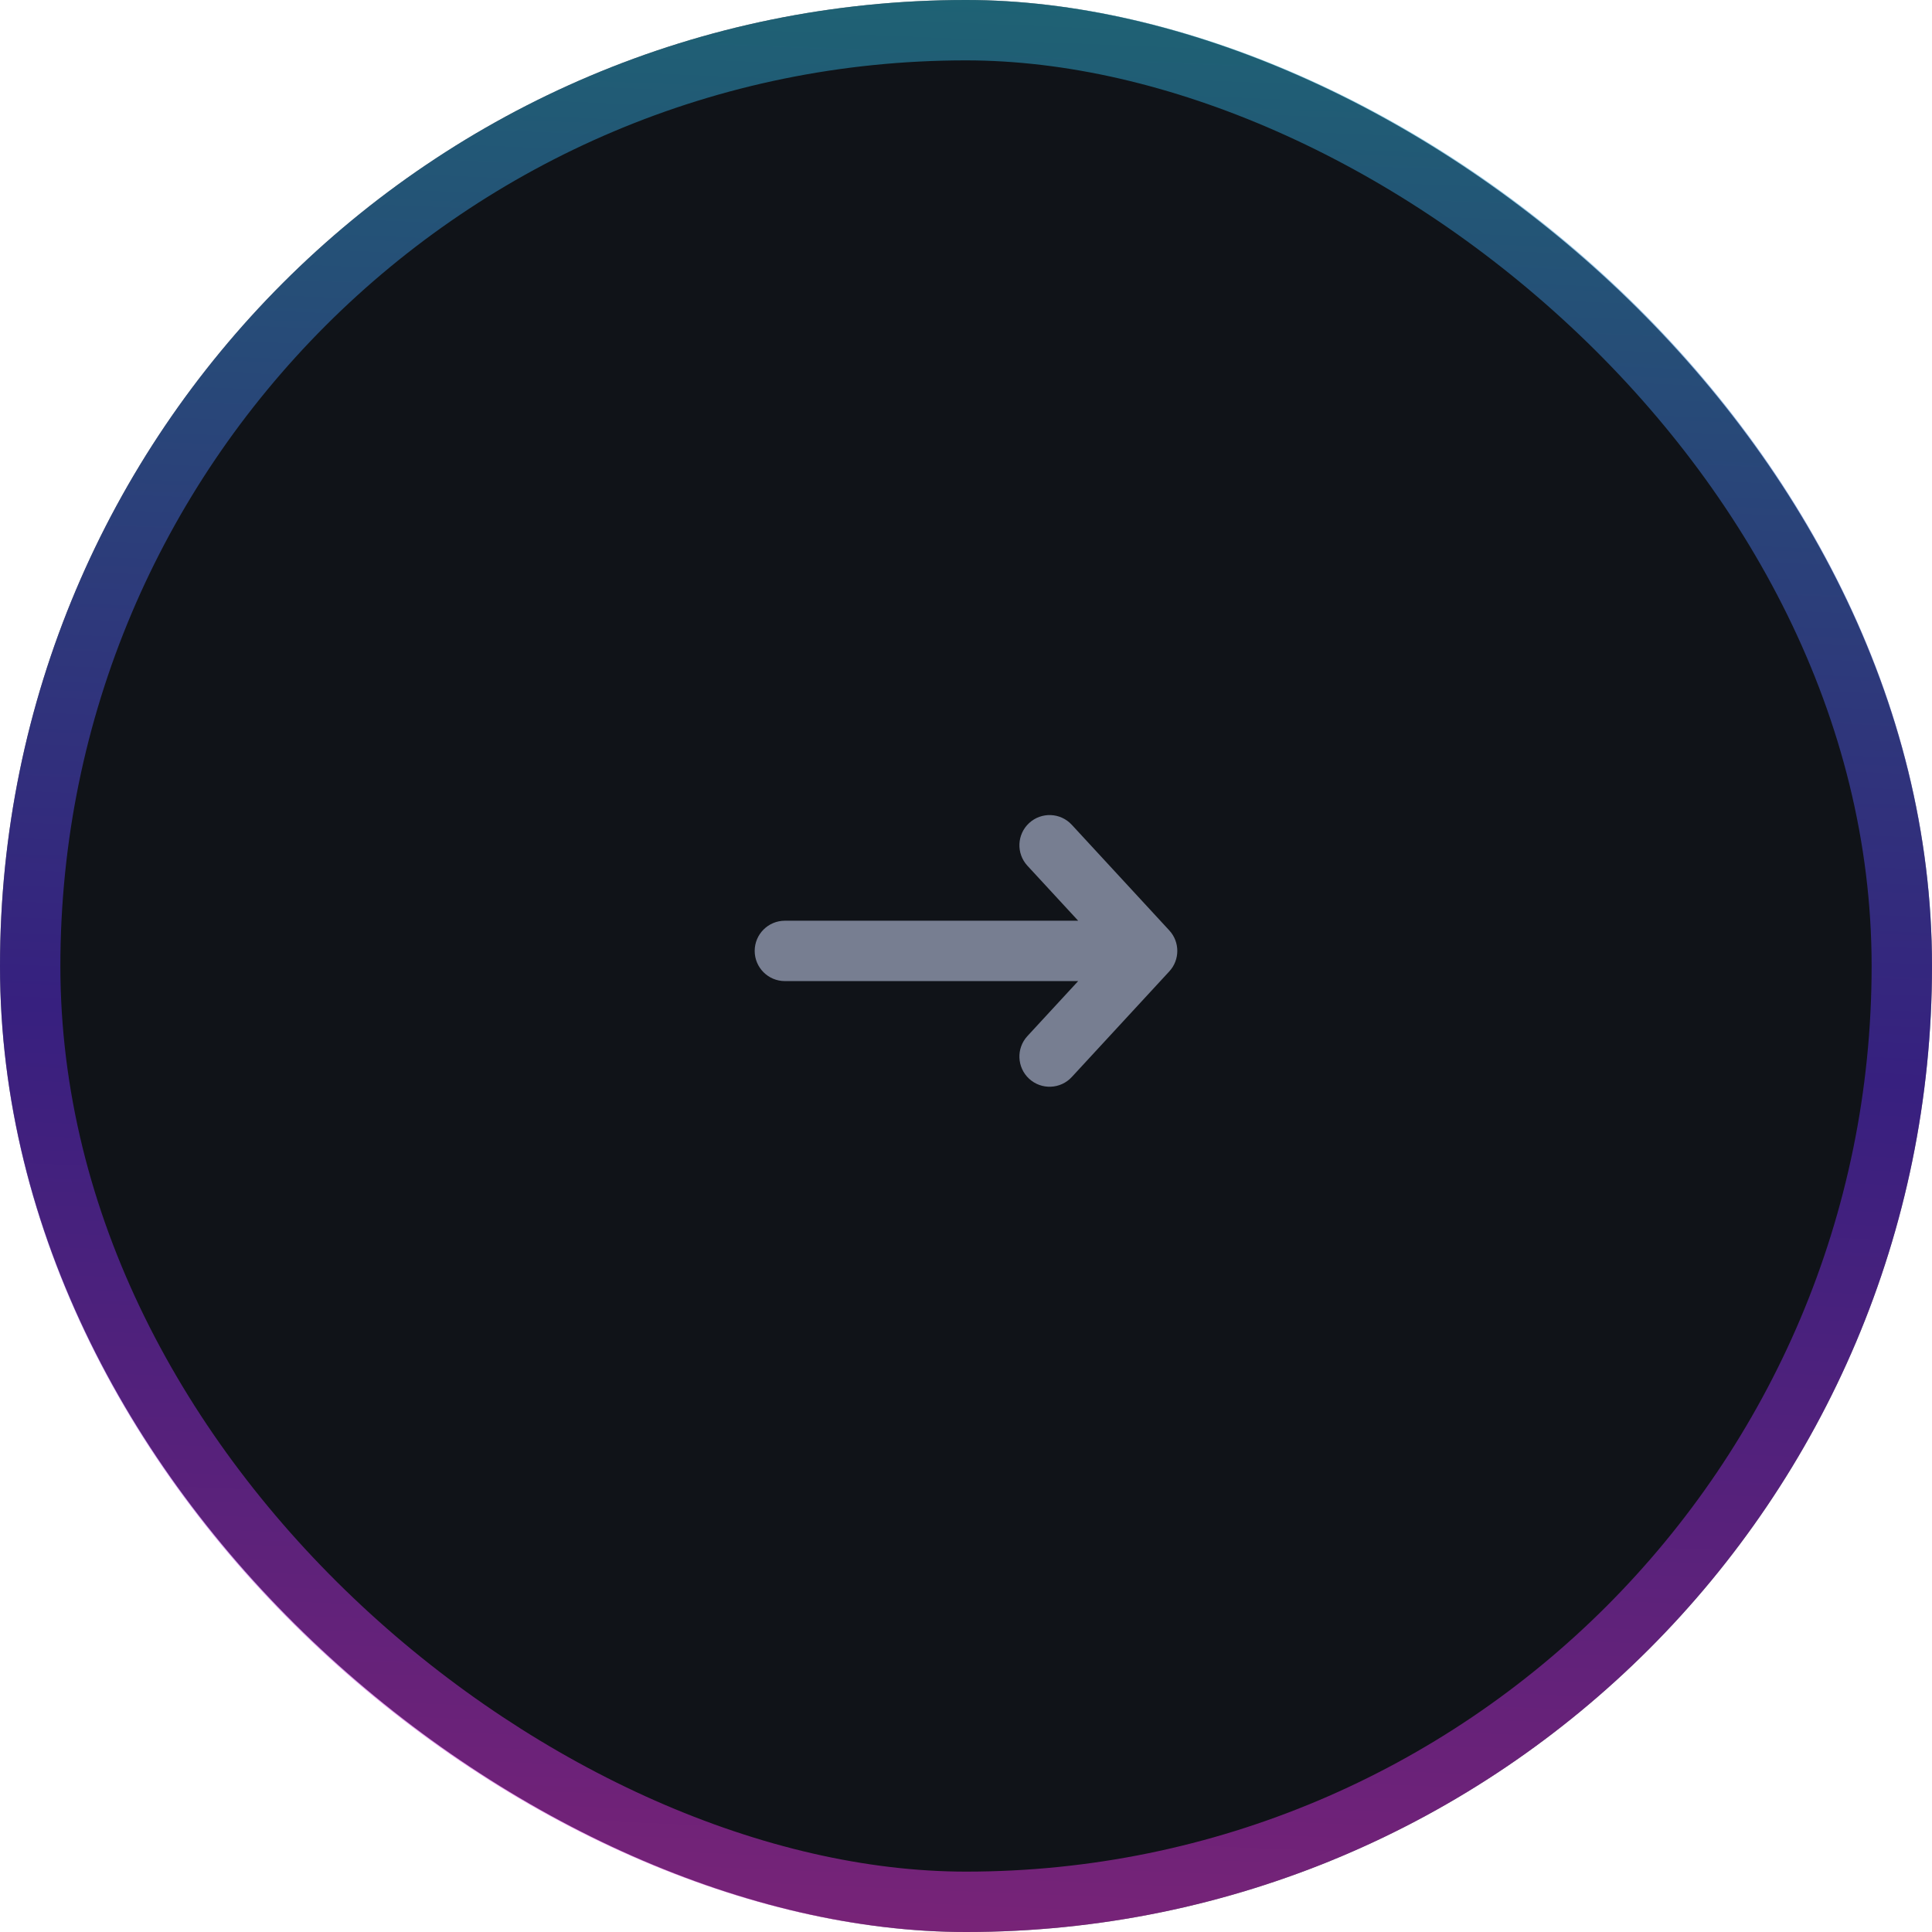 <svg width="64" height="64" viewBox="0 0 64 64" fill="none" xmlns="http://www.w3.org/2000/svg">
<rect width="64" height="64" rx="32" transform="matrix(4.37114e-08 1 1 -4.37114e-08 0 0)" fill="#101318"/>
<path fill-rule="evenodd" clip-rule="evenodd" d="M34.091 35.735C34.497 36.109 35.129 36.084 35.504 35.678L38.735 32.178C39.088 31.795 39.088 31.205 38.735 30.822L35.504 27.322C35.129 26.916 34.497 26.891 34.091 27.265C33.685 27.64 33.66 28.272 34.034 28.678L35.716 30.5L26 30.5C25.448 30.5 25 30.948 25 31.5C25 32.052 25.448 32.5 26 32.5L35.716 32.5L34.034 34.322C33.66 34.727 33.685 35.36 34.091 35.735Z" fill="#777E91"/>
<rect x="1" y="1" width="62" height="62" rx="31" transform="matrix(4.37114e-08 1 1 -4.37114e-08 4.37114e-08 -4.37114e-08)" stroke="url(#paint0_linear_1506_11950)" stroke-opacity="0.5" stroke-width="2"/>
<defs>
<linearGradient id="paint0_linear_1506_11950" x1="70.251" y1="5.622" x2="-5.441" y2="8.746" gradientUnits="userSpaceOnUse">
<stop stop-color="#FF35D3"/>
<stop offset="0.485" stop-color="#5E2EE6"/>
<stop offset="1" stop-color="#26C3CD"/>
</linearGradient>
</defs>
</svg>
